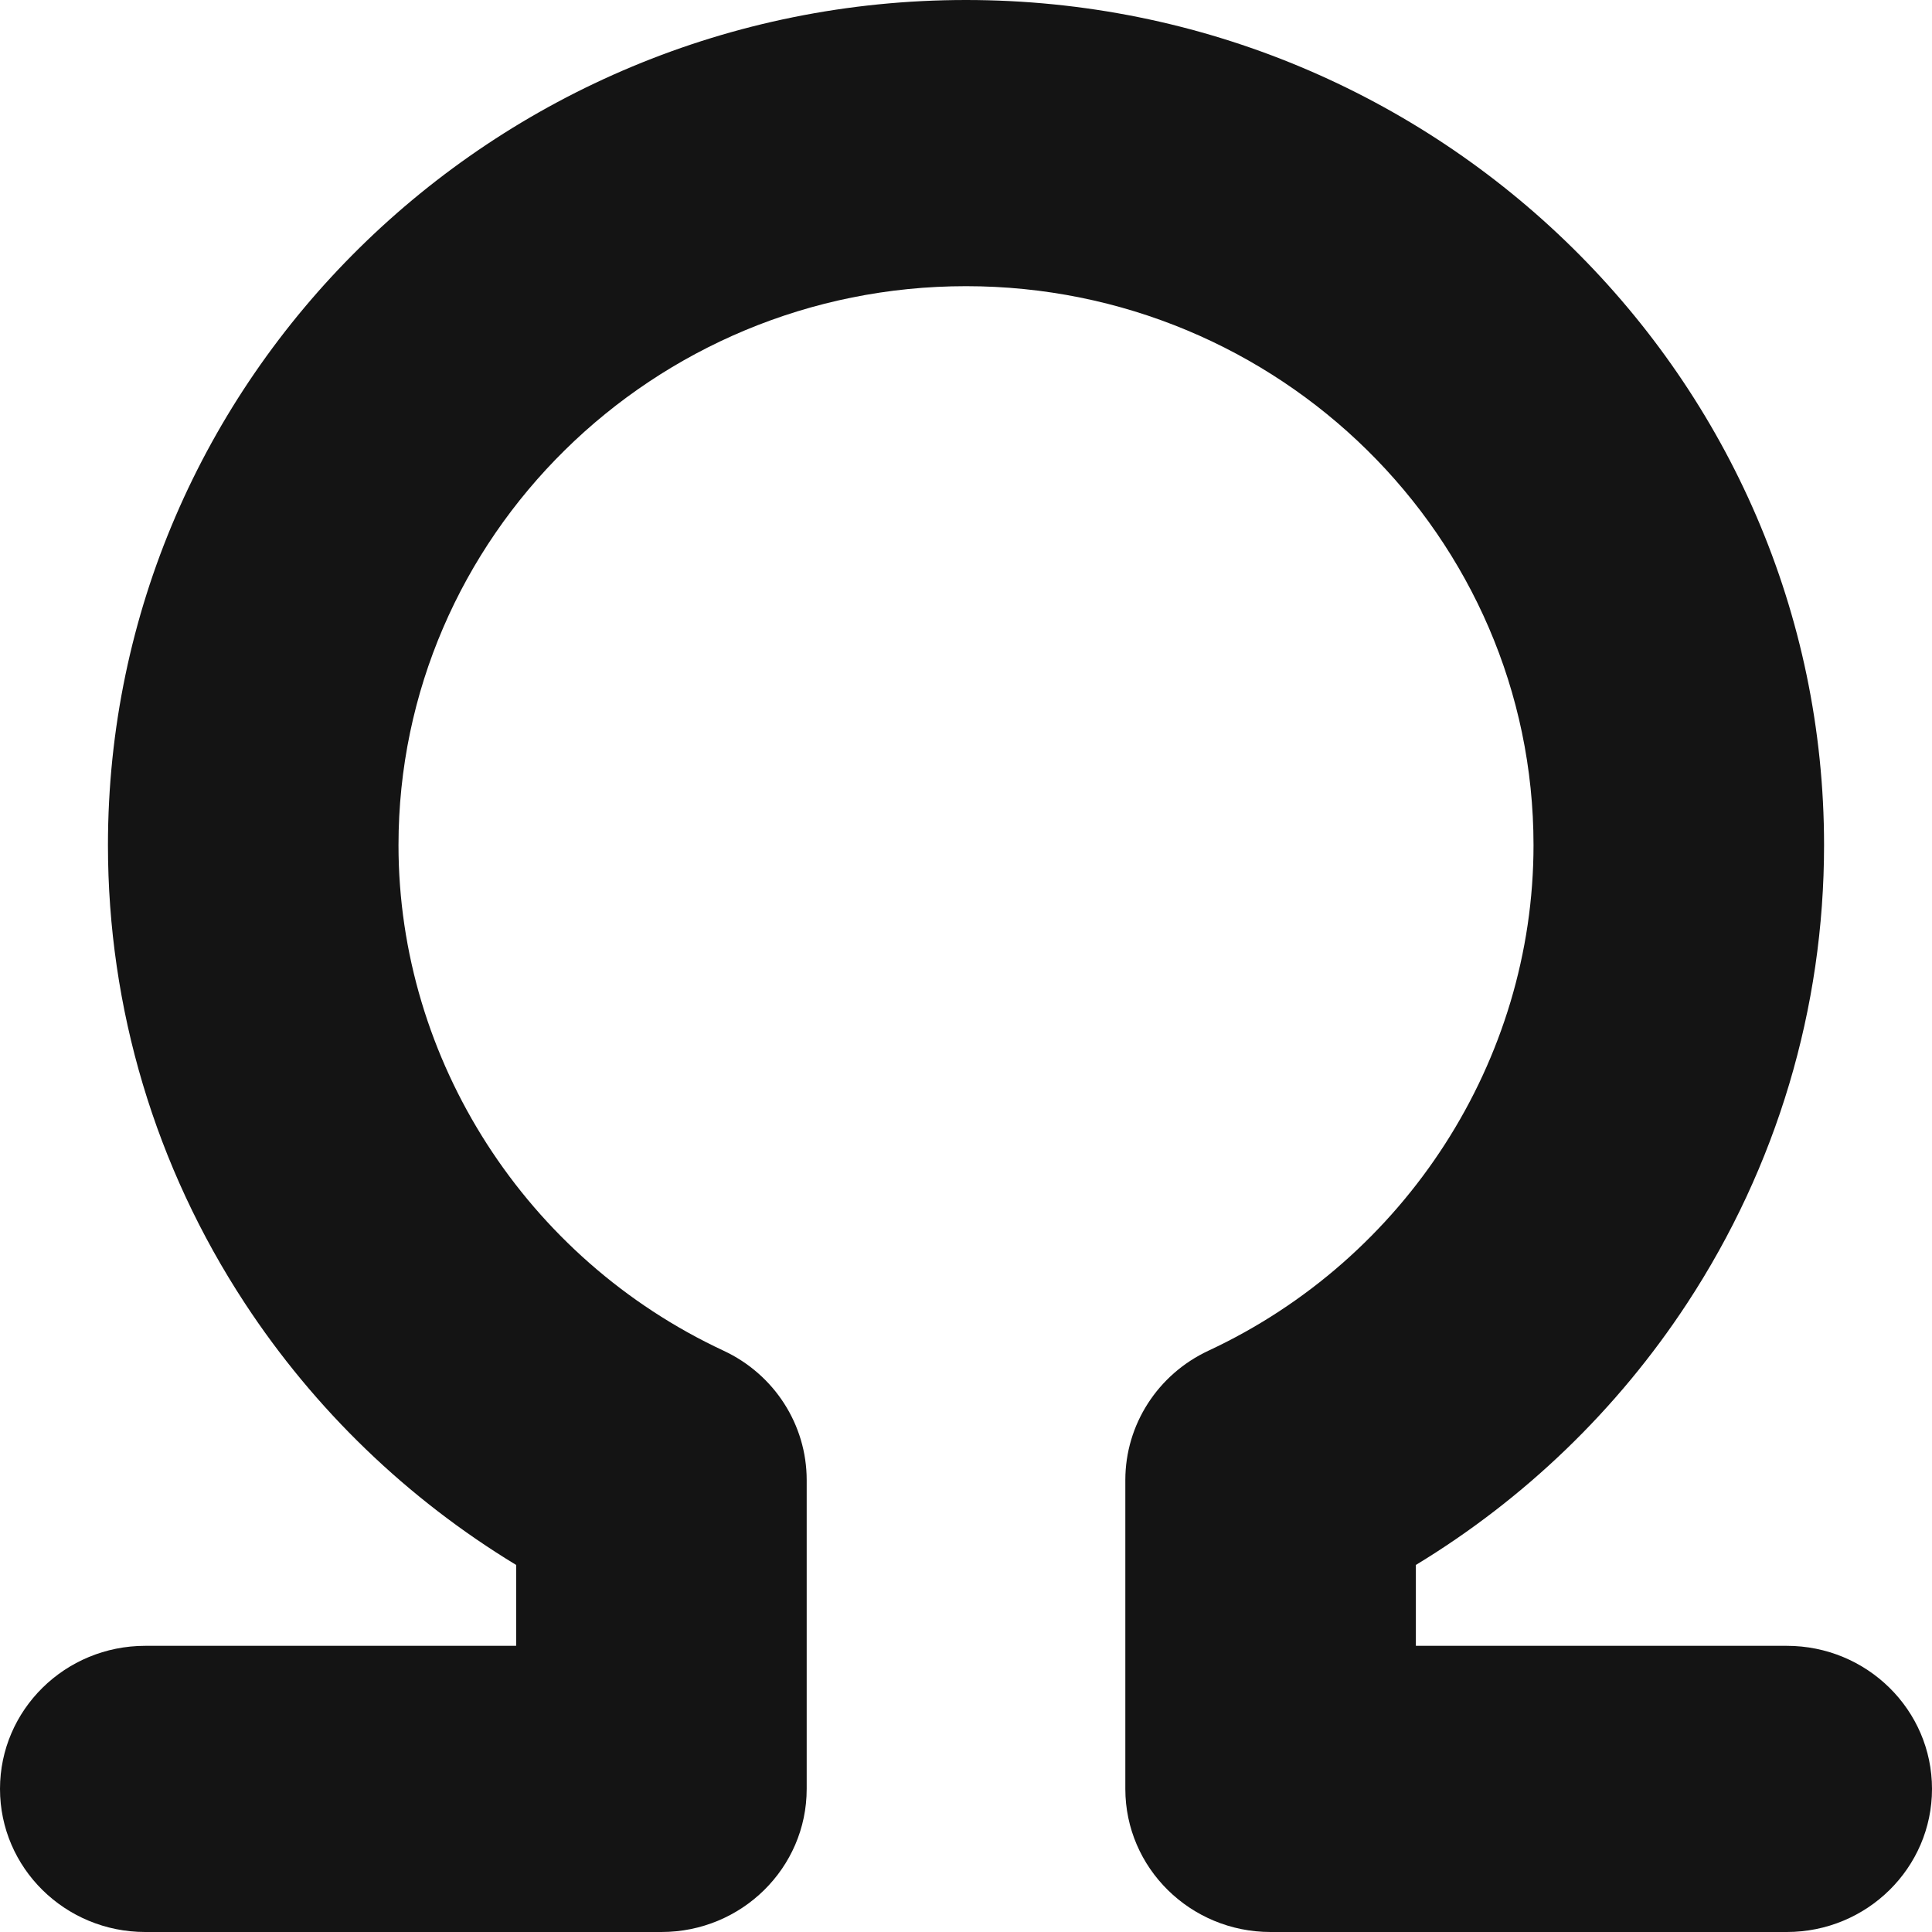 <?xml version="1.0" encoding="UTF-8" standalone="no"?>
<svg
   xmlns:dc="http://purl.org/dc/elements/1.1/"
   xmlns:cc="http://creativecommons.org/ns#"
   xmlns:rdf="http://www.w3.org/1999/02/22-rdf-syntax-ns#"
   xmlns:svg="http://www.w3.org/2000/svg"
   xmlns="http://www.w3.org/2000/svg"
   xmlns:sodipodi="http://sodipodi.sourceforge.net/DTD/sodipodi-0.dtd"
   xmlns:inkscape="http://www.inkscape.org/namespaces/inkscape"
   inkscape:version="1.0 (4035a4fb49, 2020-05-01)"
   sodipodi:docname="logo-ide.svg"
   id="svg4"
   version="1.1"
   viewBox="0 0 646 646"
   width="646"
   height="646">
  <defs
     id="defs8" />
  <sodipodi:namedview
     fit-margin-right="0"
     fit-margin-bottom="0"
     fit-margin-left="0"
     fit-margin-top="0"
     inkscape:current-layer="svg4"
     inkscape:window-maximized="1"
     inkscape:window-y="312"
     inkscape:window-x="1970"
     inkscape:window-height="740"
     inkscape:window-width="1310"
     inkscape:cy="589.1447"
     inkscape:cx="-1389.3435"
     inkscape:zoom="0.10241699"
     inkscape:document-rotation="0"
     showgrid="false"
     id="namedview6"
     guidetolerance="10"
     gridtolerance="10"
     objecttolerance="10"
     borderopacity="1"
     bordercolor="#666666"
     pagecolor="#000000" />
  <path
     sodipodi:nodetypes="scccsssscccssssssscssscssssss"
     style="fill:#141414;stroke-width:2.41;fill-opacity:1"
     id="path2-3"
     d="M 597.426,550.312 H 473.422 V 523.268 c 36.355,-22.061 67.358,-51.892 90.724,-87.521 29.936,-45.646 45.762,-98.607 45.762,-153.156 0,-77.91 -32.177,-148.558 -84.128,-199.728 C 473.827,31.692 402.1,0 323,0 164.799,0 36.095,126.77 36.095,282.593 c 0,54.549 15.825,107.508 45.764,153.156 23.367,35.63 54.371,65.458 90.724,87.519 v 27.044 H 48.574 C 21.747,550.312 0,571.732 0,598.156 0,611.368 5.437,623.329 14.227,631.987 23.017,640.645 35.16,646 48.574,646 h 172.583 c 26.827,0 48.574,-21.42 48.574,-47.844 V 494.875 c 0,-18.497 -10.822,-35.333 -27.794,-43.244 -66.029,-30.783 -108.694,-97.133 -108.694,-169.038 0,-103.058 85.123,-186.905 189.757,-186.905 104.633,0 189.759,83.847 189.759,186.905 0,71.902 -42.665,138.255 -108.694,169.038 -16.969,7.913 -27.792,24.75 -27.792,43.244 v 103.281 c 0,26.424 21.747,47.844 48.574,47.844 h 172.578 c 26.827,0 48.574,-21.42 48.574,-47.844 0,-26.424 -21.747,-47.844 -48.574,-47.844 z" />
</svg>
